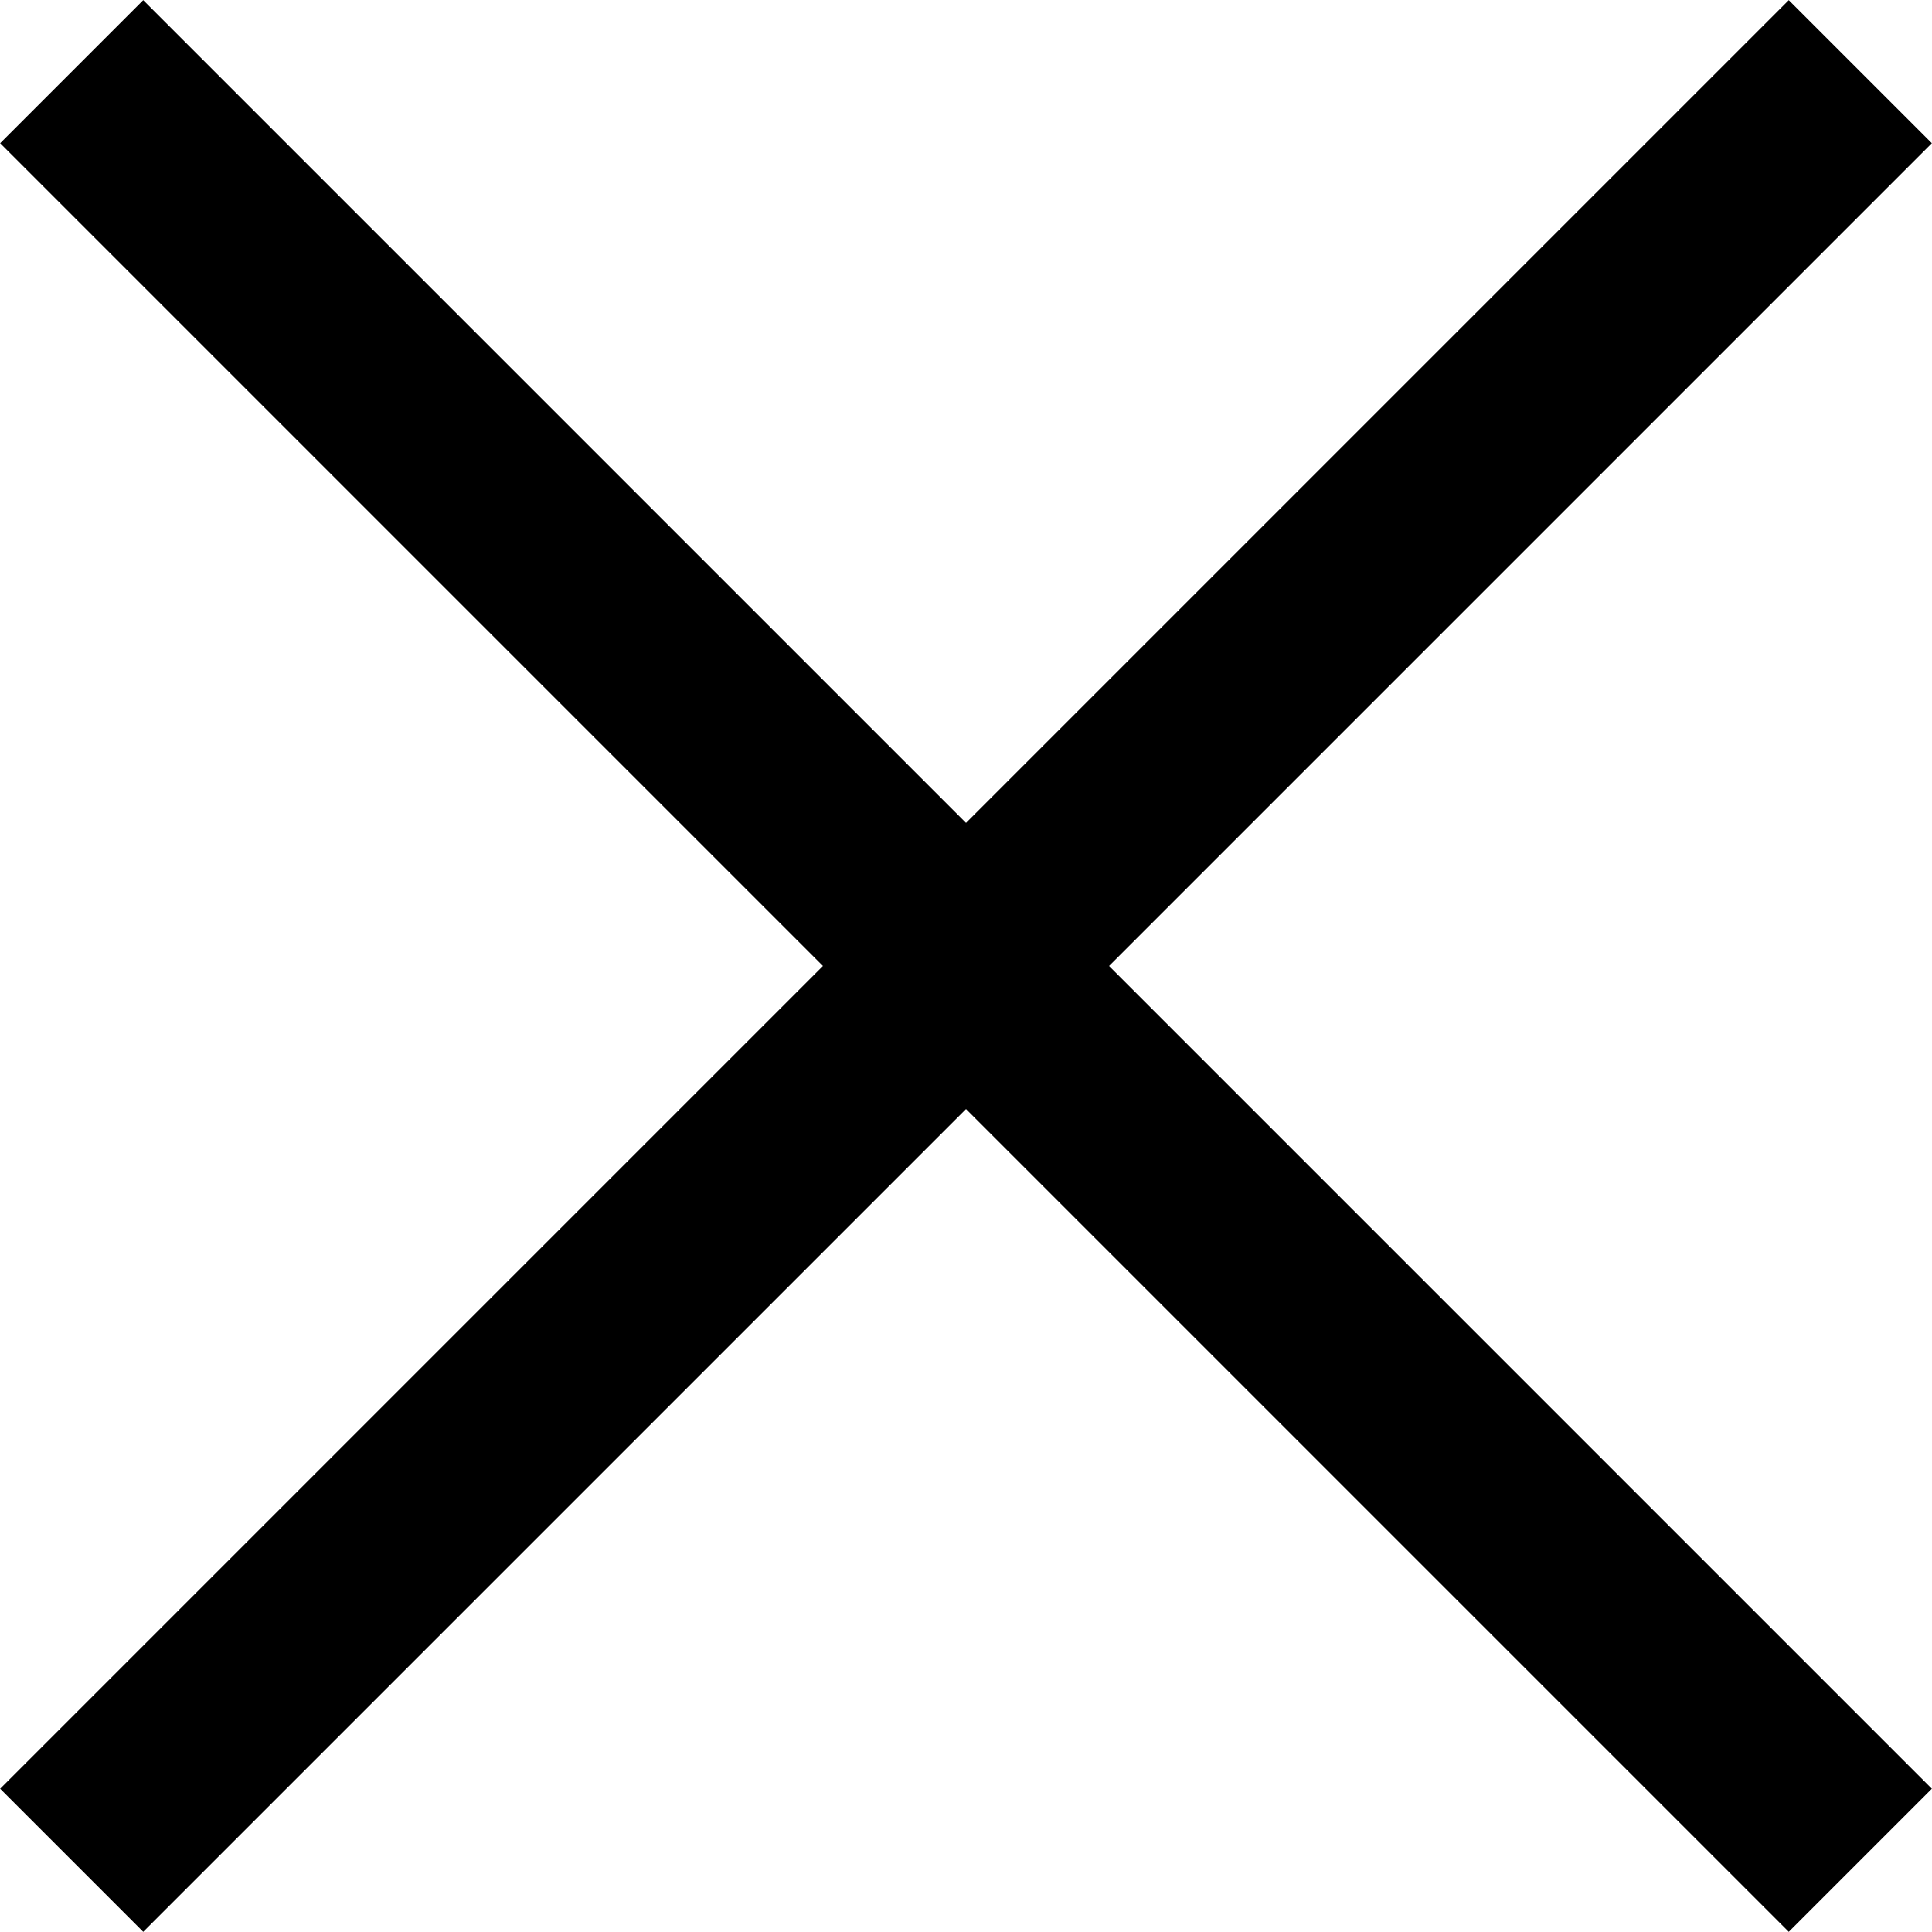 <?xml version="1.0" encoding="utf-8"?>
<!-- Generator: Adobe Illustrator 16.0.0, SVG Export Plug-In . SVG Version: 6.00 Build 0)  -->
<!DOCTYPE svg PUBLIC "-//W3C//DTD SVG 1.1//EN" "http://www.w3.org/Graphics/SVG/1.1/DTD/svg11.dtd">
<svg version="1.1" id="Layer_1" xmlns="http://www.w3.org/2000/svg" xmlns:xlink="http://www.w3.org/1999/xlink" x="0px" y="0px"
	 width="400px" height="400px" viewBox="-179.5 -179.5 400 400" enable-background="new -179.5 -179.5 400 400"
	 xml:space="preserve">
<title>Close_19x19</title>
<desc>Created with Sketch.</desc>
<g>
	<g id="Line">
		
			<rect x="-241.394" y="-0.449" transform="matrix(0.707 0.707 -0.707 0.707 20.5 -8.491)" width="523.787" height="41.898"/>
	</g>
	<g id="Line_1_">
		
			<rect x="-0.449" y="-241.393" transform="matrix(0.707 0.707 -0.707 0.707 20.5 -8.491)" width="41.898" height="523.787"/>
	</g>
</g>
</svg>
